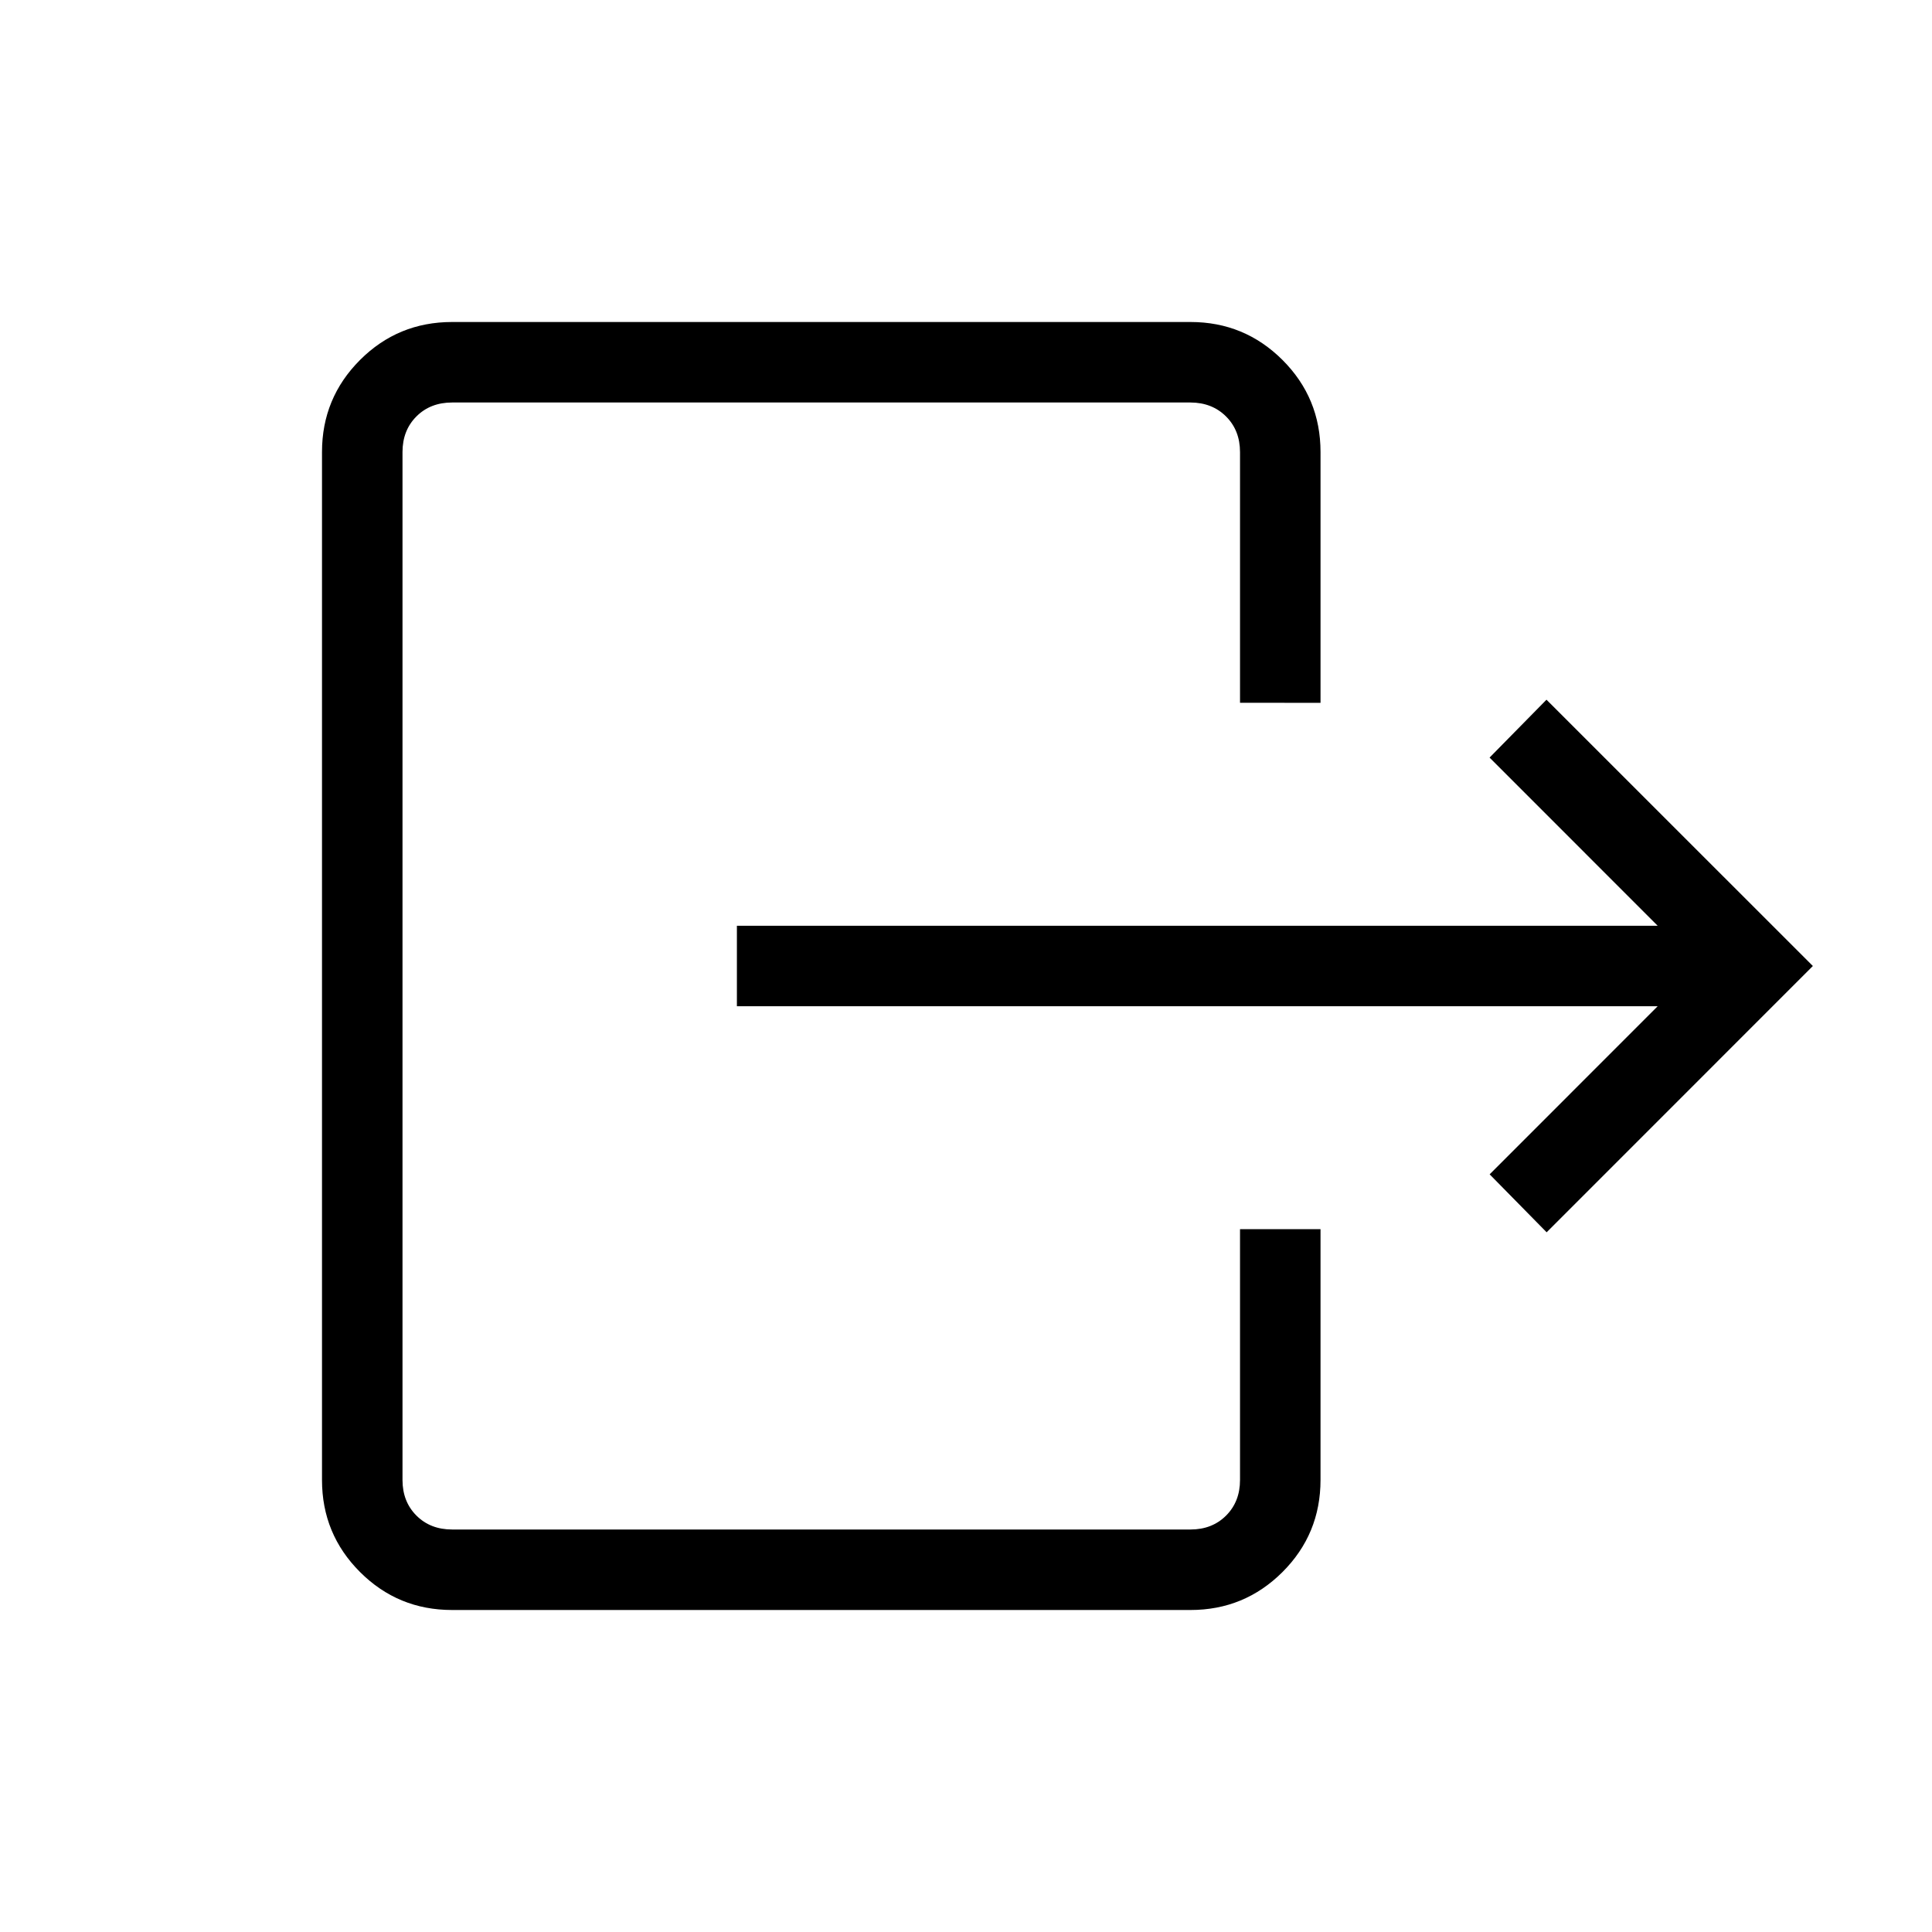 <svg xmlns="http://www.w3.org/2000/svg" xmlns:xlink="http://www.w3.org/1999/xlink" width="24" height="24" viewBox="0 0 24 24"><path fill="currentColor" d="M20.592 12.5H9.154v-1h11.438l-2.088-2.089l.707-.719L22.52 12l-3.307 3.308l-.708-.72zm-5.188-3.77V5.617q0-.27-.173-.443T14.789 5H5.616q-.27 0-.443.173T5 5.616v12.769q0 .269.173.442t.443.173h9.173q.269 0 .442-.173t.173-.442v-3.116h1v3.115q0 .672-.472 1.144q-.473.472-1.144.472H5.616q-.672 0-1.144-.472T4 18.385V5.615q0-.67.472-1.143Q4.944 4 5.616 4h9.173q.67 0 1.143.472q.472.472.472 1.143v3.116z"/></svg>